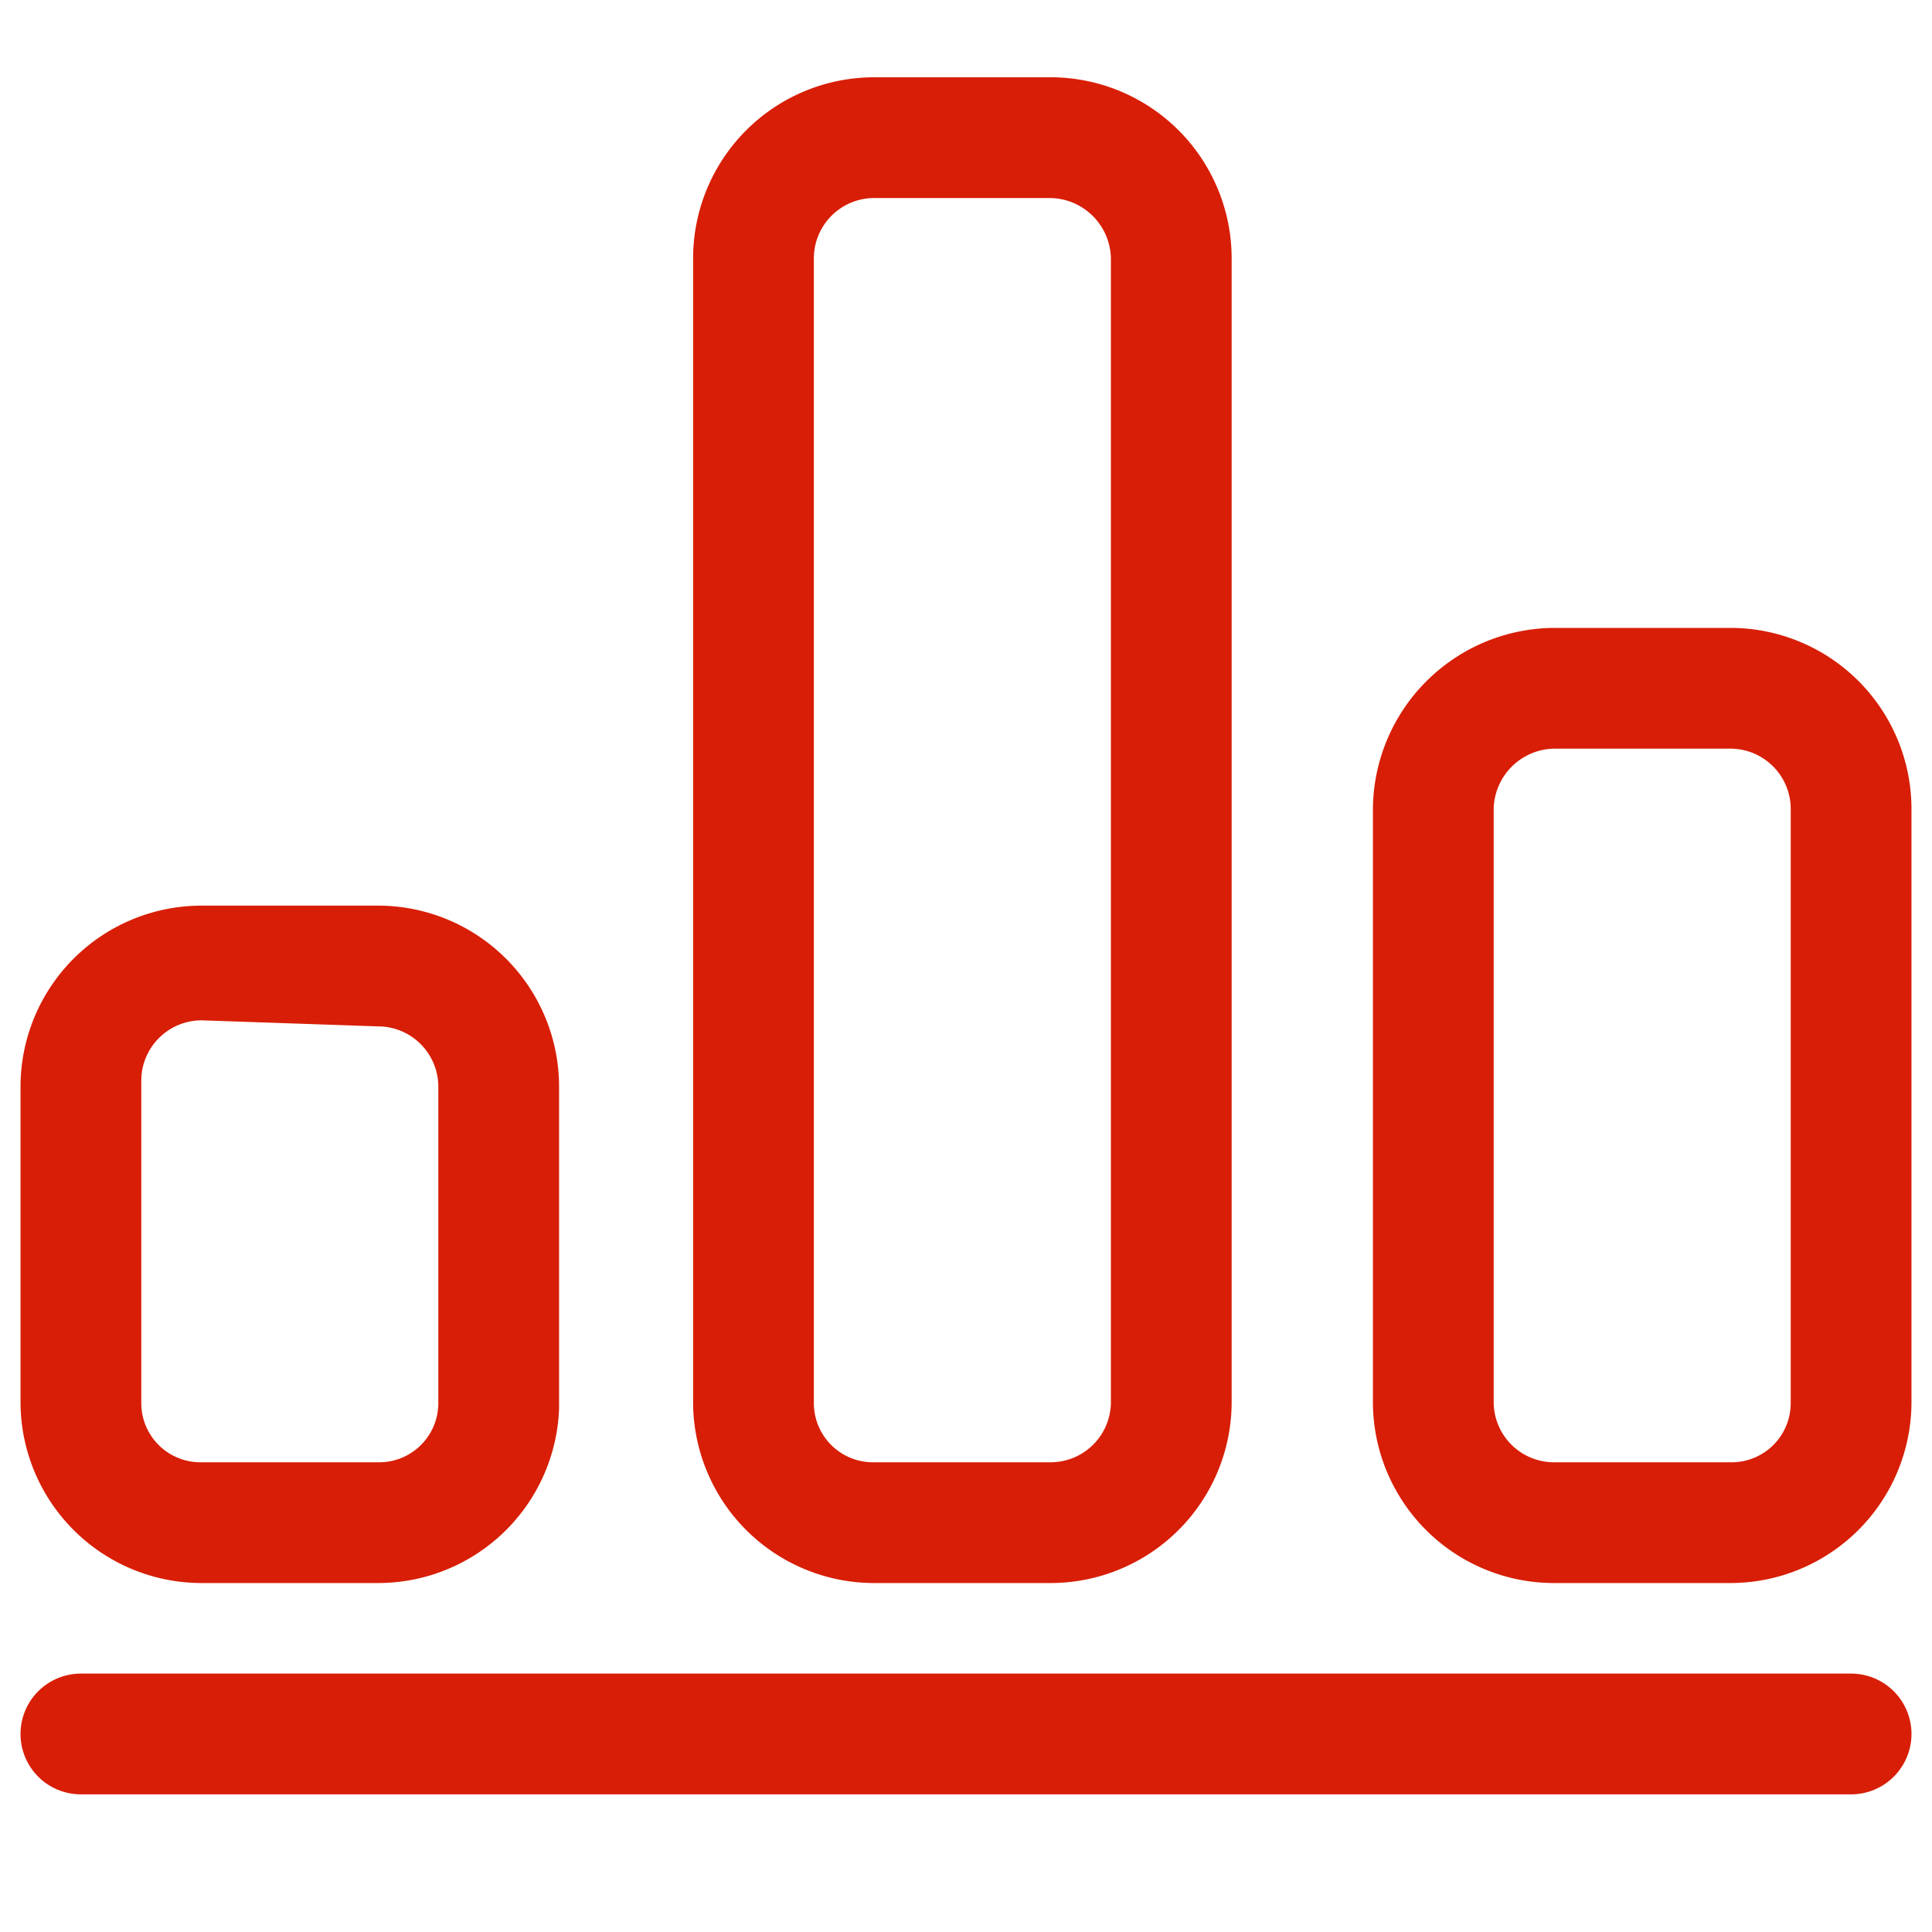 <?xml version="1.0" standalone="no"?><!DOCTYPE svg PUBLIC "-//W3C//DTD SVG 1.1//EN" "http://www.w3.org/Graphics/SVG/1.1/DTD/svg11.dtd"><svg t="1706254729571" class="icon" viewBox="0 0 1024 1024" version="1.1" xmlns="http://www.w3.org/2000/svg" p-id="31849" xmlns:xlink="http://www.w3.org/1999/xlink" width="200" height="200"><path d="M556.8 839.04H463.36a96 96 0 0 1-96-95.36V136.96a96 96 0 0 1 96-96H556.8a96 96 0 0 1 96 96v606.72a96 96 0 0 1-96 95.36zM463.36 104.96a32 32 0 0 0-32 32v606.72a31.36 31.36 0 0 0 32 31.36H556.8a32 32 0 0 0 32-31.36V136.96a32.64 32.64 0 0 0-32-32zM200.32 839.04H106.88a96 96 0 0 1-96-95.36V576a96 96 0 0 1 96-96h93.44A96 96 0 0 1 296.32 576v170.88a96 96 0 0 1-96 92.16zM106.88 540.8a32 32 0 0 0-32 32v170.88a31.36 31.36 0 0 0 32 31.36h93.44a31.36 31.36 0 0 0 32-31.36V576a32 32 0 0 0-32-32zM917.12 839.04h-93.44a96 96 0 0 1-96-95.36V428.8a96.64 96.64 0 0 1 96-96h93.44a96 96 0 0 1 96 96v314.88a96 96 0 0 1-96 95.36zM823.68 396.8a32.64 32.64 0 0 0-32 32v314.88a32 32 0 0 0 32 31.36h93.44a31.36 31.36 0 0 0 32-31.36V428.8a32 32 0 0 0-32-32zM981.12 951.04H42.88a32 32 0 0 1-32-32 32 32 0 0 1 32-32h938.24a32 32 0 0 1 32 32 32 32 0 0 1-32 32z" fill="#d81e06" p-id="31850"></path></svg>